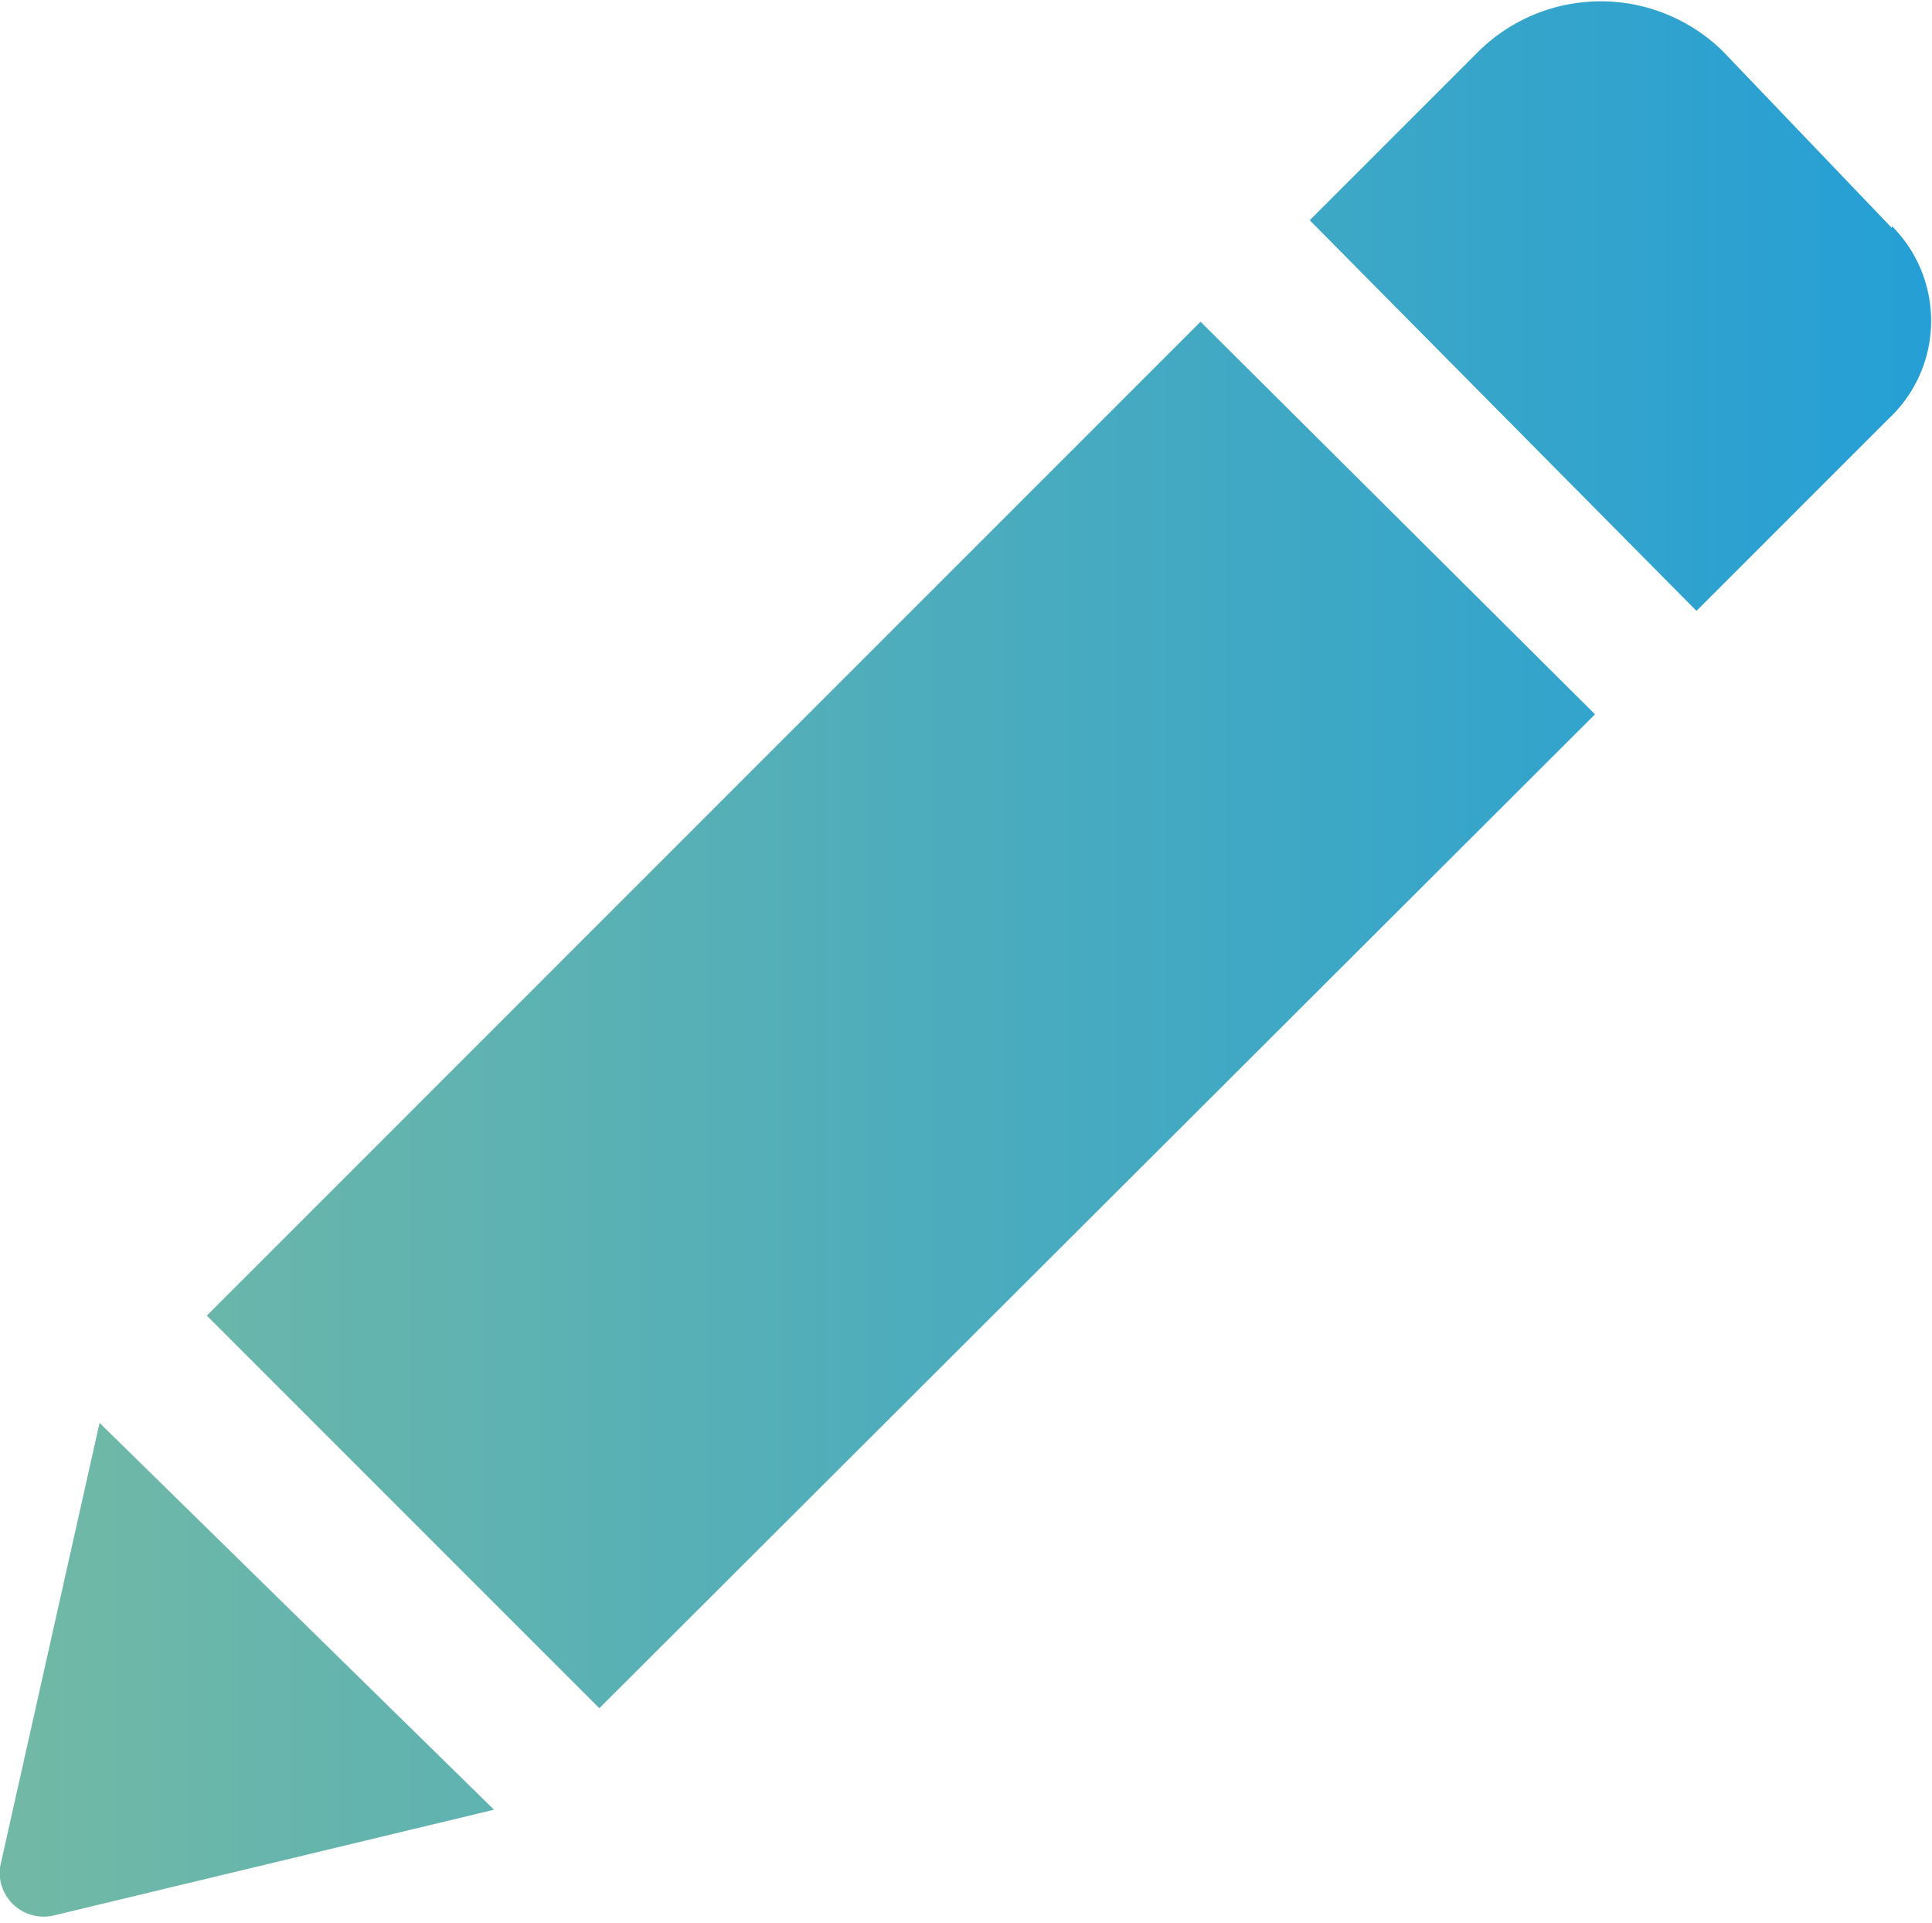 <svg xmlns="http://www.w3.org/2000/svg" xmlns:xlink="http://www.w3.org/1999/xlink" viewBox="0 0 10.09 10.04"><defs><style>.cls-1{fill:url(#New_Gradient_Swatch_copy_3);}</style><linearGradient id="New_Gradient_Swatch_copy_3" y1="5.02" x2="10.09" y2="5.02" gradientUnits="userSpaceOnUse"><stop offset="0" stop-color="#72b9a5"/><stop offset="1" stop-color="#259fd5"/></linearGradient></defs><title>Asset 57</title><g id="Layer_2" data-name="Layer 2"><g id="Layer_1-2" data-name="Layer 1"><path class="cls-1" d="M6.27,1.68,8.33,3.73,3.13,8.92,1.08,6.87Zm3.61-.49L9,.27a.91.91,0,0,0-1.28,0l-.88.88L8.86,3.19l1-1A.7.7,0,0,0,9.88,1.18ZM0,9.75A.23.23,0,0,0,.29,10l2.29-.55L.52,7.43Z"/></g></g></svg>